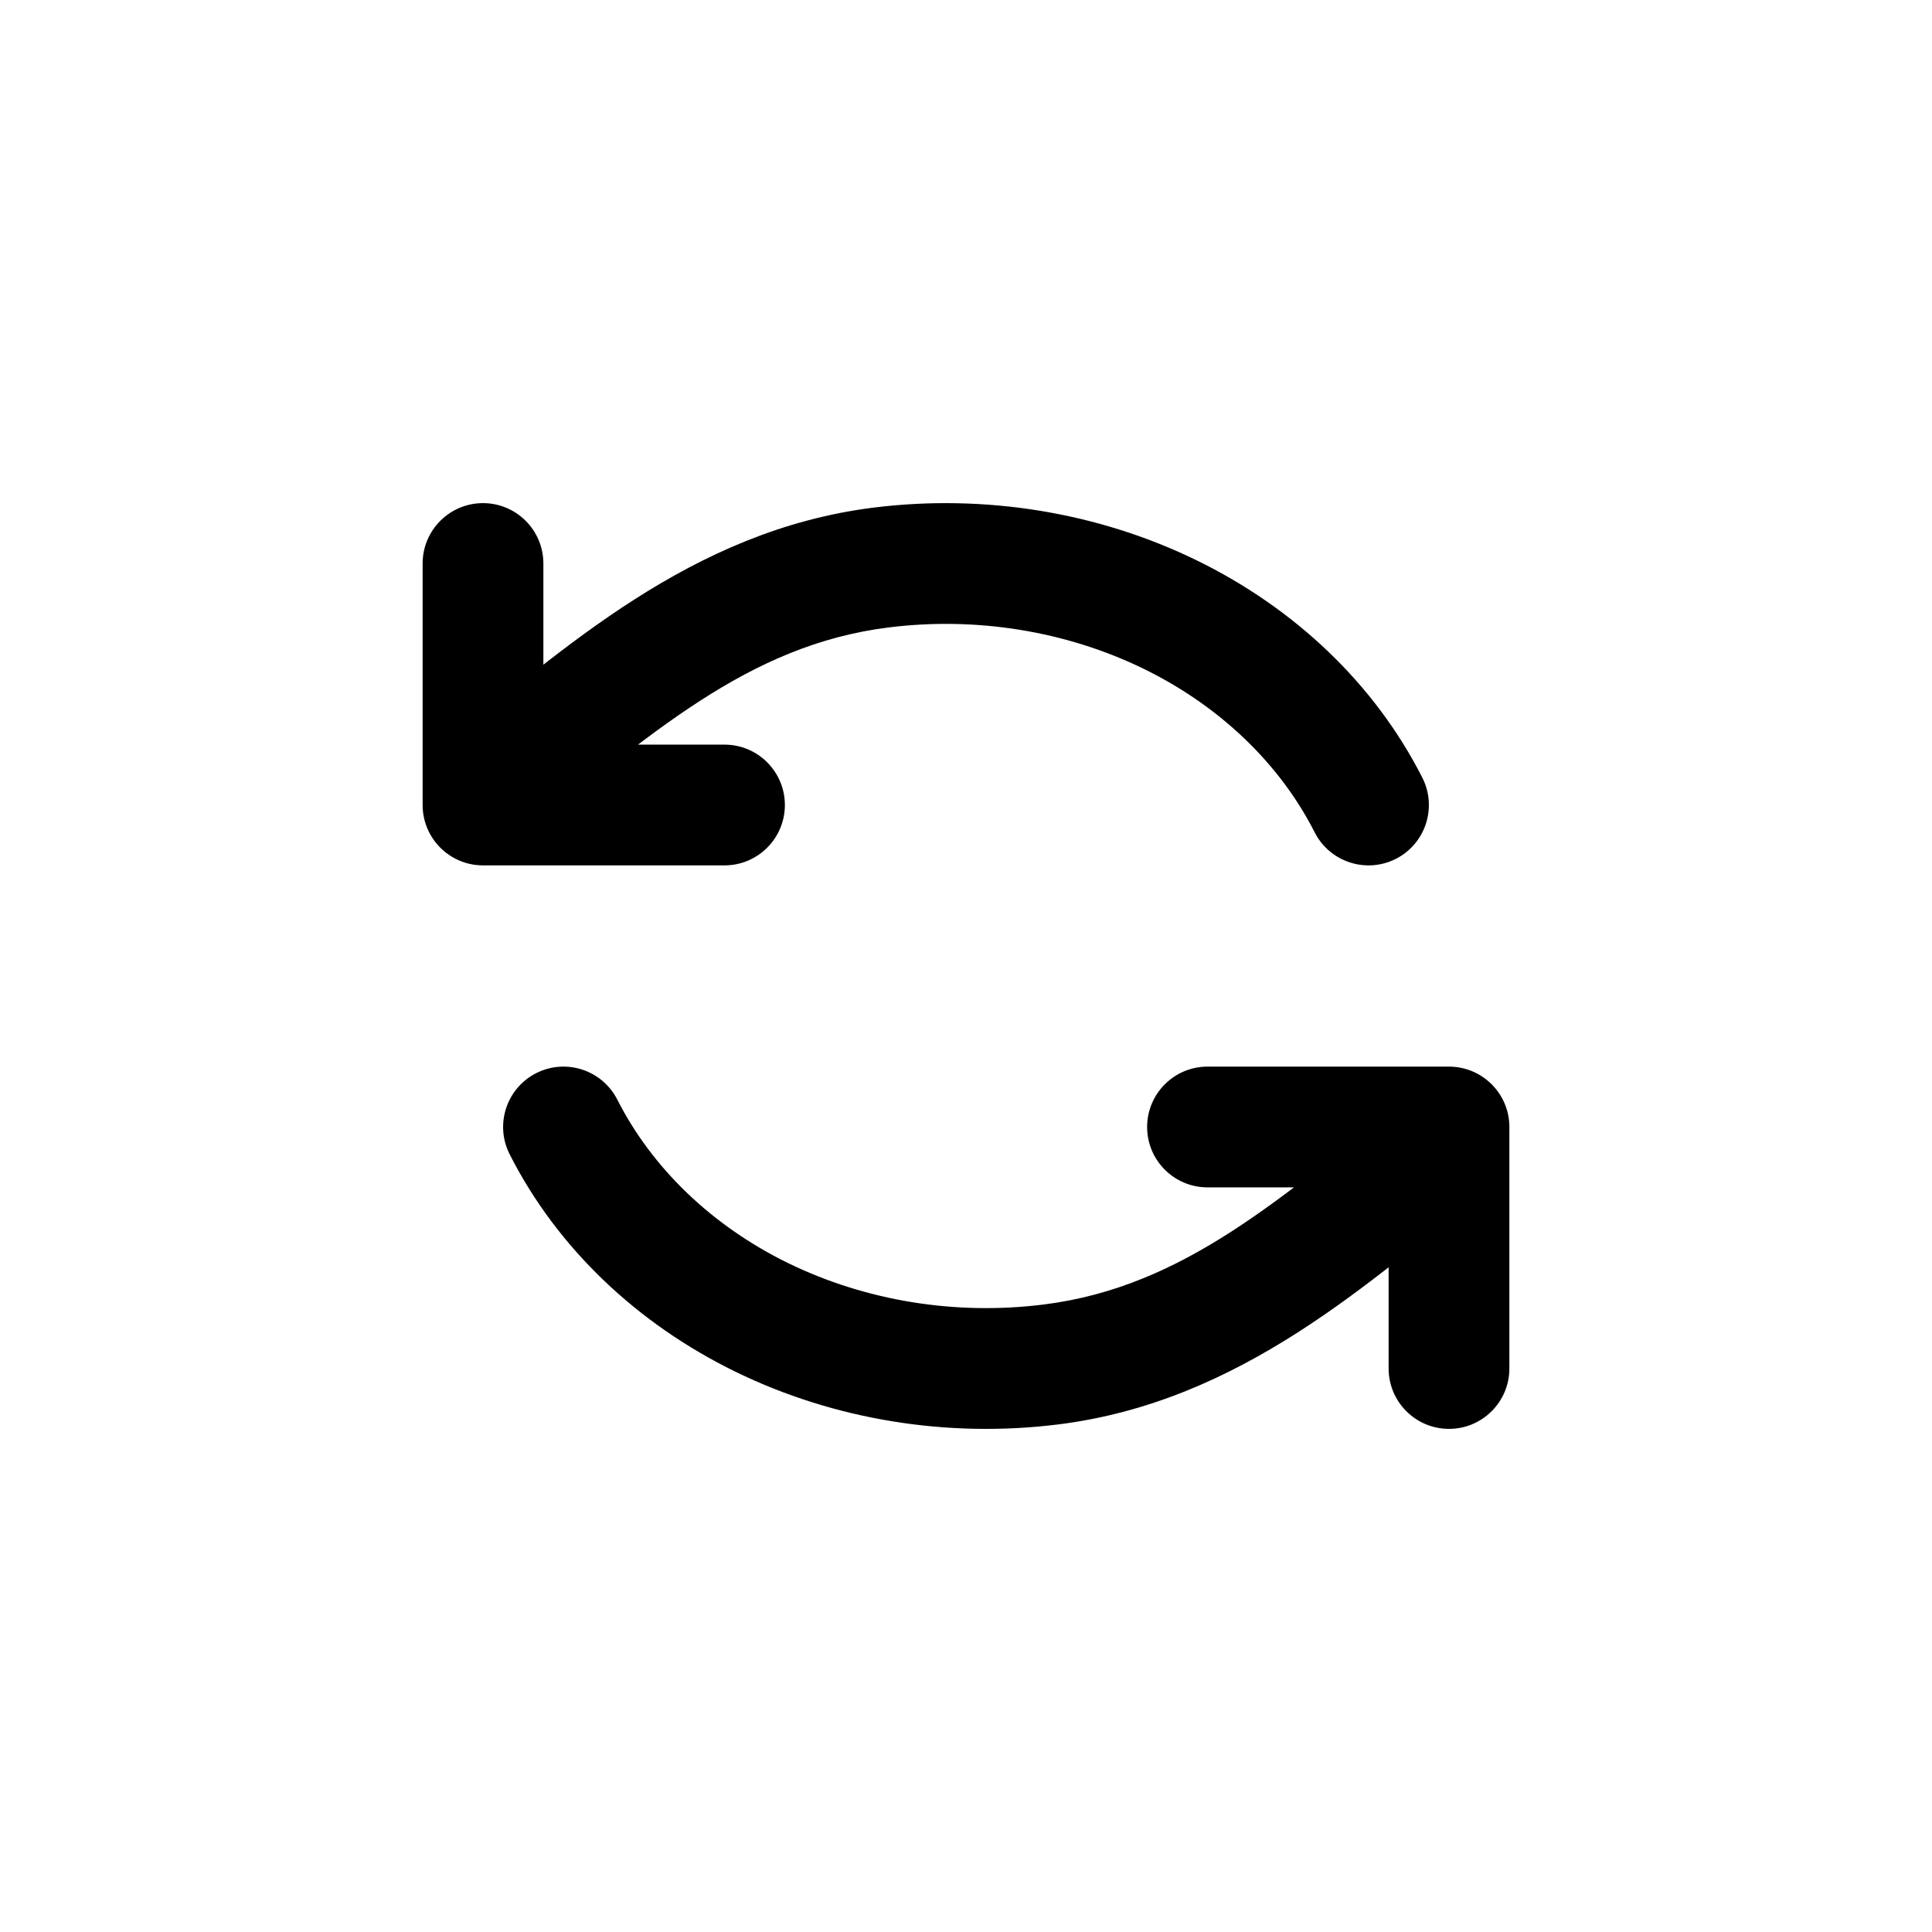 <svg width="24" height="24" viewBox="0 0 24 24" fill="none" xmlns="http://www.w3.org/2000/svg">
<path d="M7.669 13.661C7.481 13.291 7.03 13.144 6.661 13.331C6.291 13.519 6.144 13.97 6.331 14.339L7.669 13.661ZM9.467 16.367L9.138 17.041L9.138 17.041L9.467 16.367ZM13.051 16.951L12.958 16.206L12.958 16.206L13.051 16.951ZM18.465 14.769C18.79 14.512 18.845 14.041 18.588 13.716C18.331 13.391 17.859 13.336 17.535 13.593L18.465 14.769ZM17.25 17C17.25 17.414 17.586 17.75 18 17.75C18.414 17.75 18.75 17.414 18.75 17H17.25ZM18 14H18.75C18.75 13.586 18.414 13.25 18 13.25V14ZM15 13.25C14.586 13.25 14.25 13.586 14.25 14C14.25 14.414 14.586 14.75 15 14.75V13.25ZM16.331 10.339C16.519 10.709 16.97 10.856 17.34 10.669C17.709 10.481 17.856 10.03 17.669 9.661L16.331 10.339ZM14.533 7.633L14.862 6.959L14.862 6.959L14.533 7.633ZM10.949 7.049L11.042 7.794L10.949 7.049ZM5.534 9.231C5.21 9.488 5.155 9.959 5.412 10.284C5.669 10.609 6.141 10.664 6.466 10.407L5.534 9.231ZM6.75 7C6.75 6.586 6.414 6.25 6 6.25C5.586 6.25 5.25 6.586 5.25 7H6.75ZM6 10H5.25C5.25 10.414 5.586 10.75 6 10.75V10ZM9 10.75C9.414 10.75 9.75 10.414 9.75 10C9.75 9.586 9.414 9.25 9 9.25V10.75ZM6.331 14.339C6.921 15.501 7.912 16.443 9.138 17.041L9.795 15.693C8.839 15.226 8.099 14.507 7.669 13.661L6.331 14.339ZM9.138 17.041C10.363 17.638 11.768 17.866 13.143 17.695L12.958 16.206C11.864 16.342 10.753 16.159 9.795 15.693L9.138 17.041ZM13.143 17.695C15.42 17.412 17.018 15.915 18.465 14.769L17.535 13.593C15.932 14.862 14.717 15.988 12.958 16.206L13.143 17.695ZM18.75 17V14H17.25V17H18.75ZM18 13.25H15V14.75H18V13.25ZM17.669 9.661C17.079 8.499 16.088 7.557 14.862 6.959L14.205 8.307C15.161 8.774 15.901 9.493 16.331 10.339L17.669 9.661ZM14.862 6.959C13.637 6.362 12.232 6.135 10.857 6.305L11.042 7.794C12.136 7.658 13.247 7.841 14.205 8.307L14.862 6.959ZM10.857 6.305C8.58 6.588 6.982 8.085 5.534 9.231L6.466 10.407C8.068 9.138 9.283 8.012 11.042 7.794L10.857 6.305ZM5.25 7V10H6.75V7H5.25ZM6 10.75H9V9.25H6V10.75Z" fill="black"/>
</svg>
